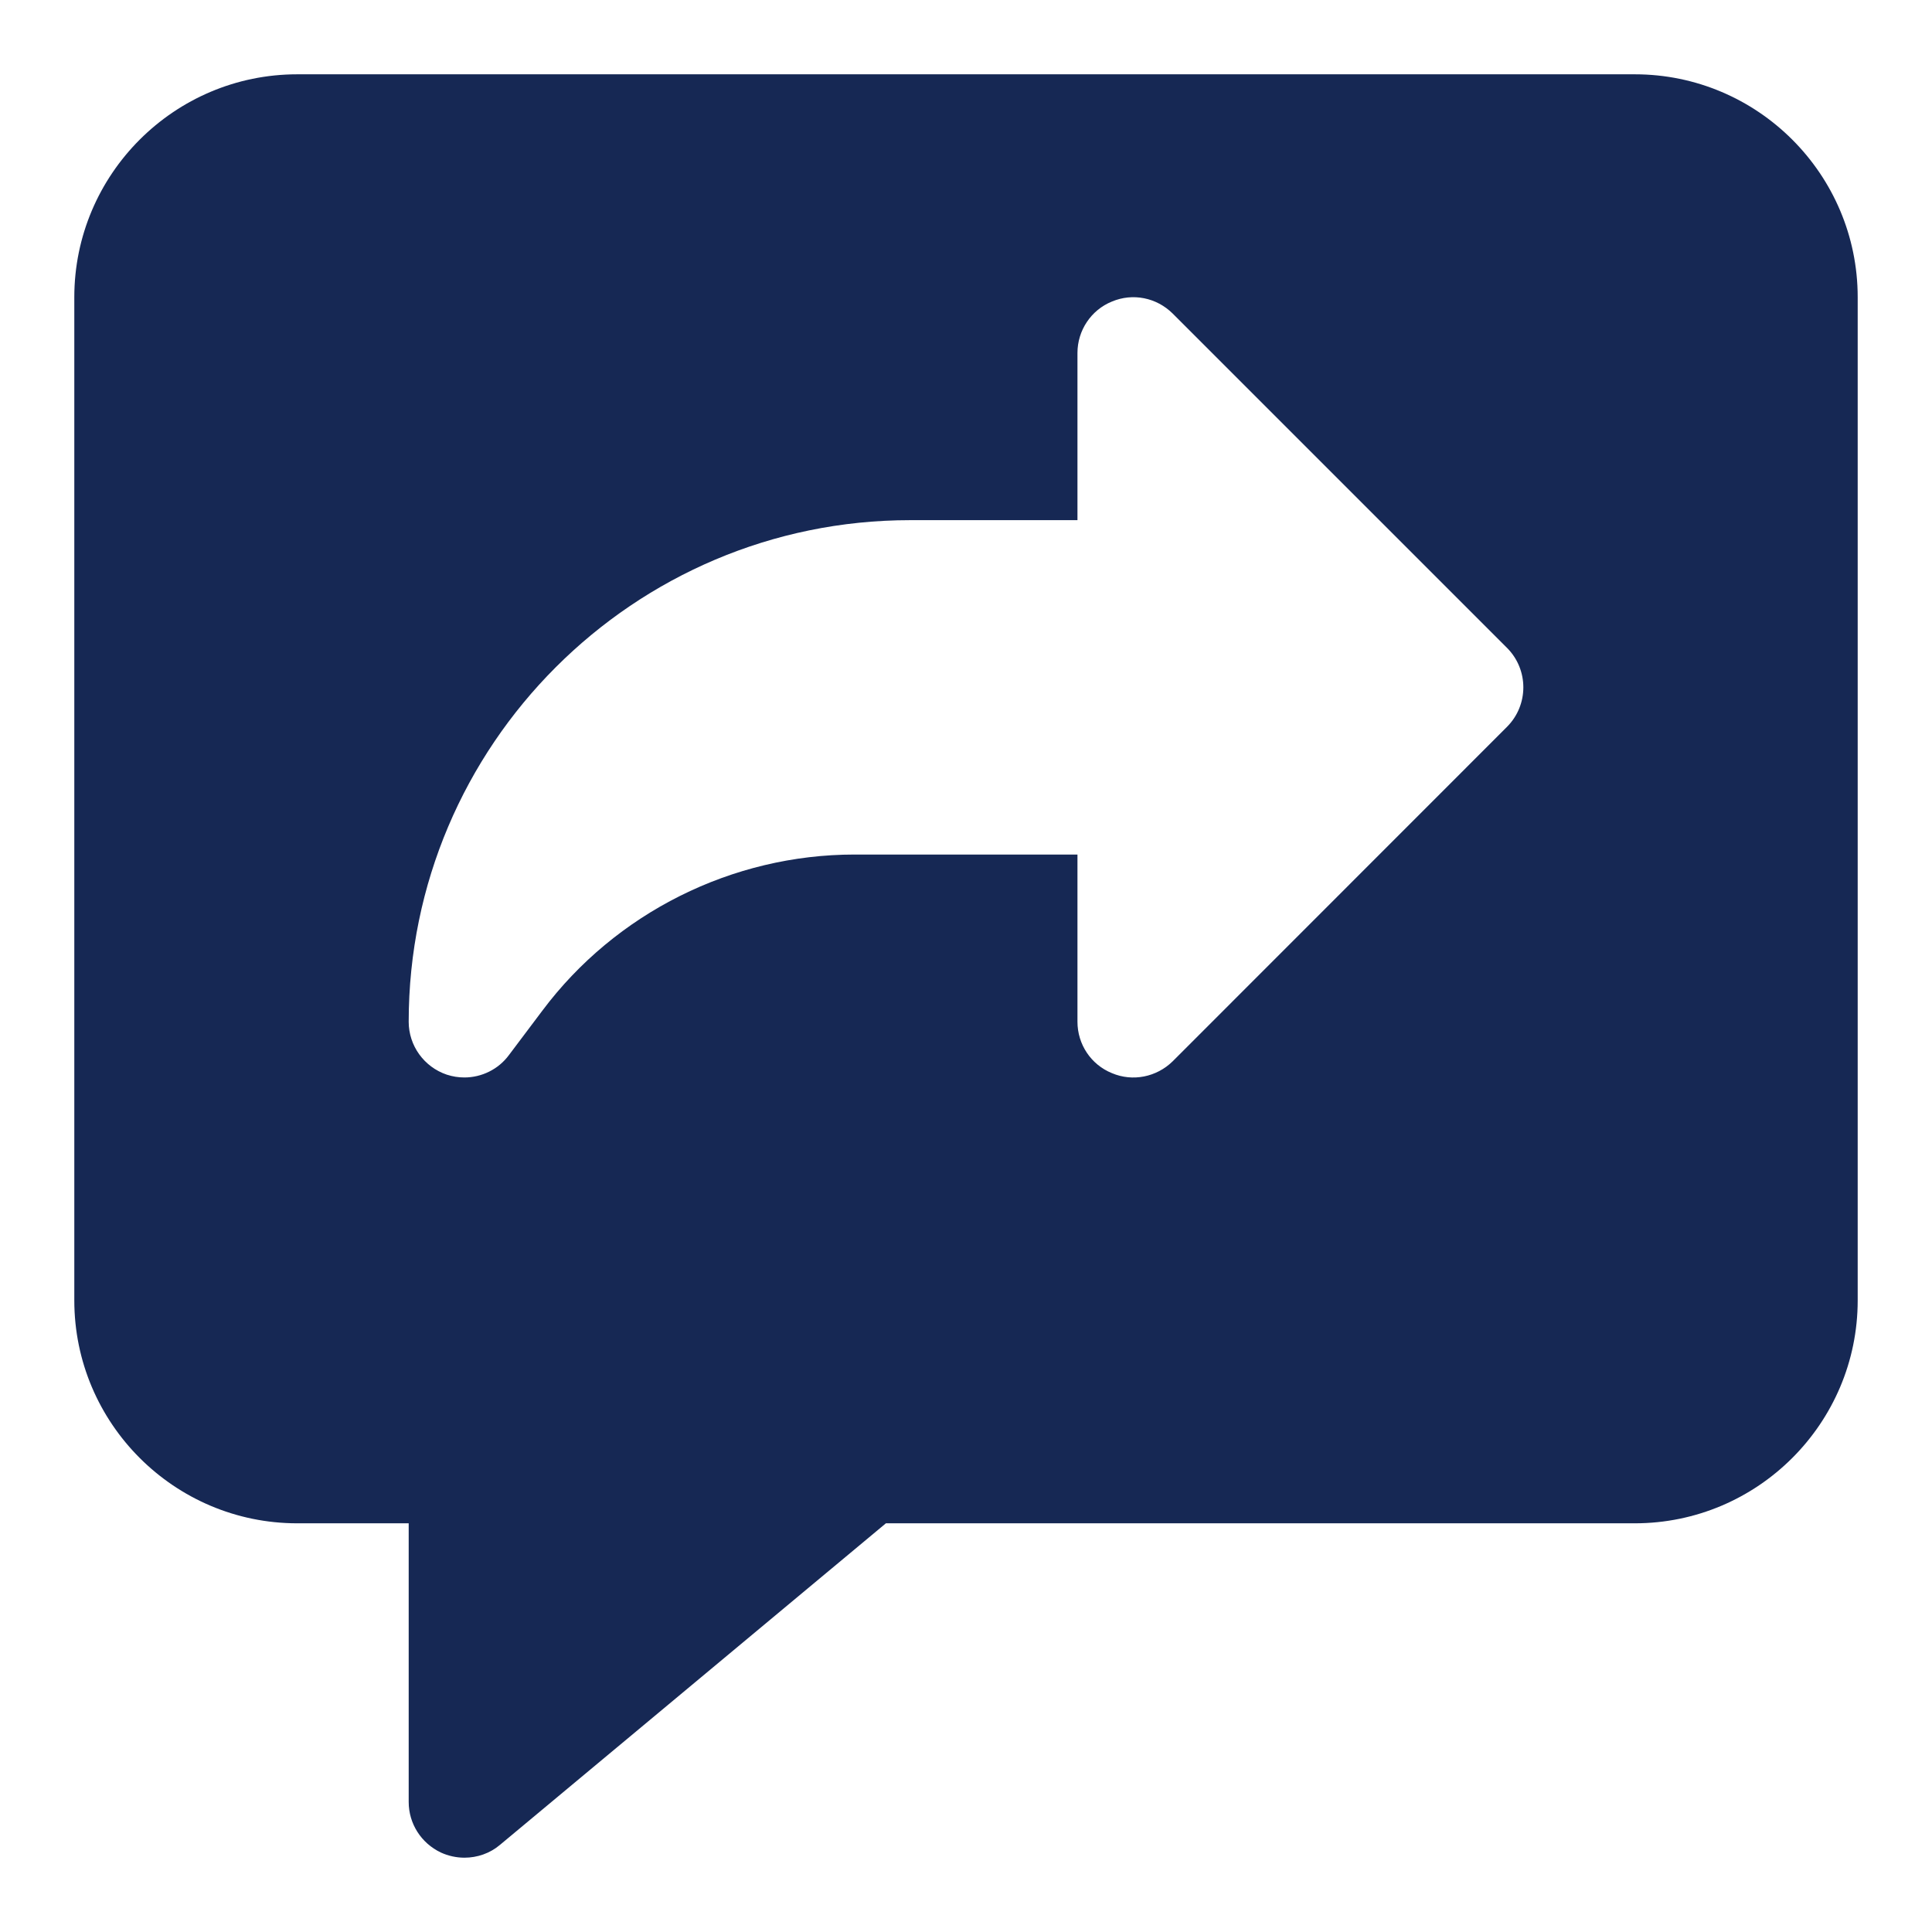<svg viewBox="0 0 13 13" fill="none" xmlns="http://www.w3.org/2000/svg">
<g clip-path="url(#clip0_19_9013)">
<path d="M11 0.5H2C1.173 0.5 0.5 1.173 0.5 2V8.75C0.5 9.577 1.173 10.25 2 10.25H2.75V12.125C2.75 12.271 2.834 12.402 2.966 12.465C3.016 12.488 3.071 12.5 3.125 12.5C3.211 12.5 3.297 12.471 3.365 12.413L5.961 10.25H11C11.827 10.25 12.5 9.577 12.5 8.75V2C12.5 1.173 11.827 0.5 11 0.5ZM10.14 4.891L7.891 7.141C7.782 7.248 7.621 7.28 7.482 7.221C7.341 7.164 7.25 7.027 7.25 6.875V5.75H5.75C4.927 5.75 4.142 6.142 3.649 6.801L3.424 7.1C3.353 7.196 3.24 7.25 3.125 7.25C3.085 7.25 3.046 7.244 3.006 7.231C2.853 7.179 2.75 7.036 2.75 6.875C2.75 5.014 4.264 3.5 6.125 3.5H7.25V2.375C7.25 2.224 7.341 2.086 7.482 2.029C7.622 1.97 7.782 2.002 7.891 2.11L10.14 4.359C10.287 4.506 10.287 4.744 10.14 4.891Z" fill="#162854"/>
</g>
<defs>
<clipPath id="clip0_19_9013">
<rect width="12" height="12" fill="white" transform="translate(0.5 0.5)"/>
</clipPath>
</defs>
</svg>
